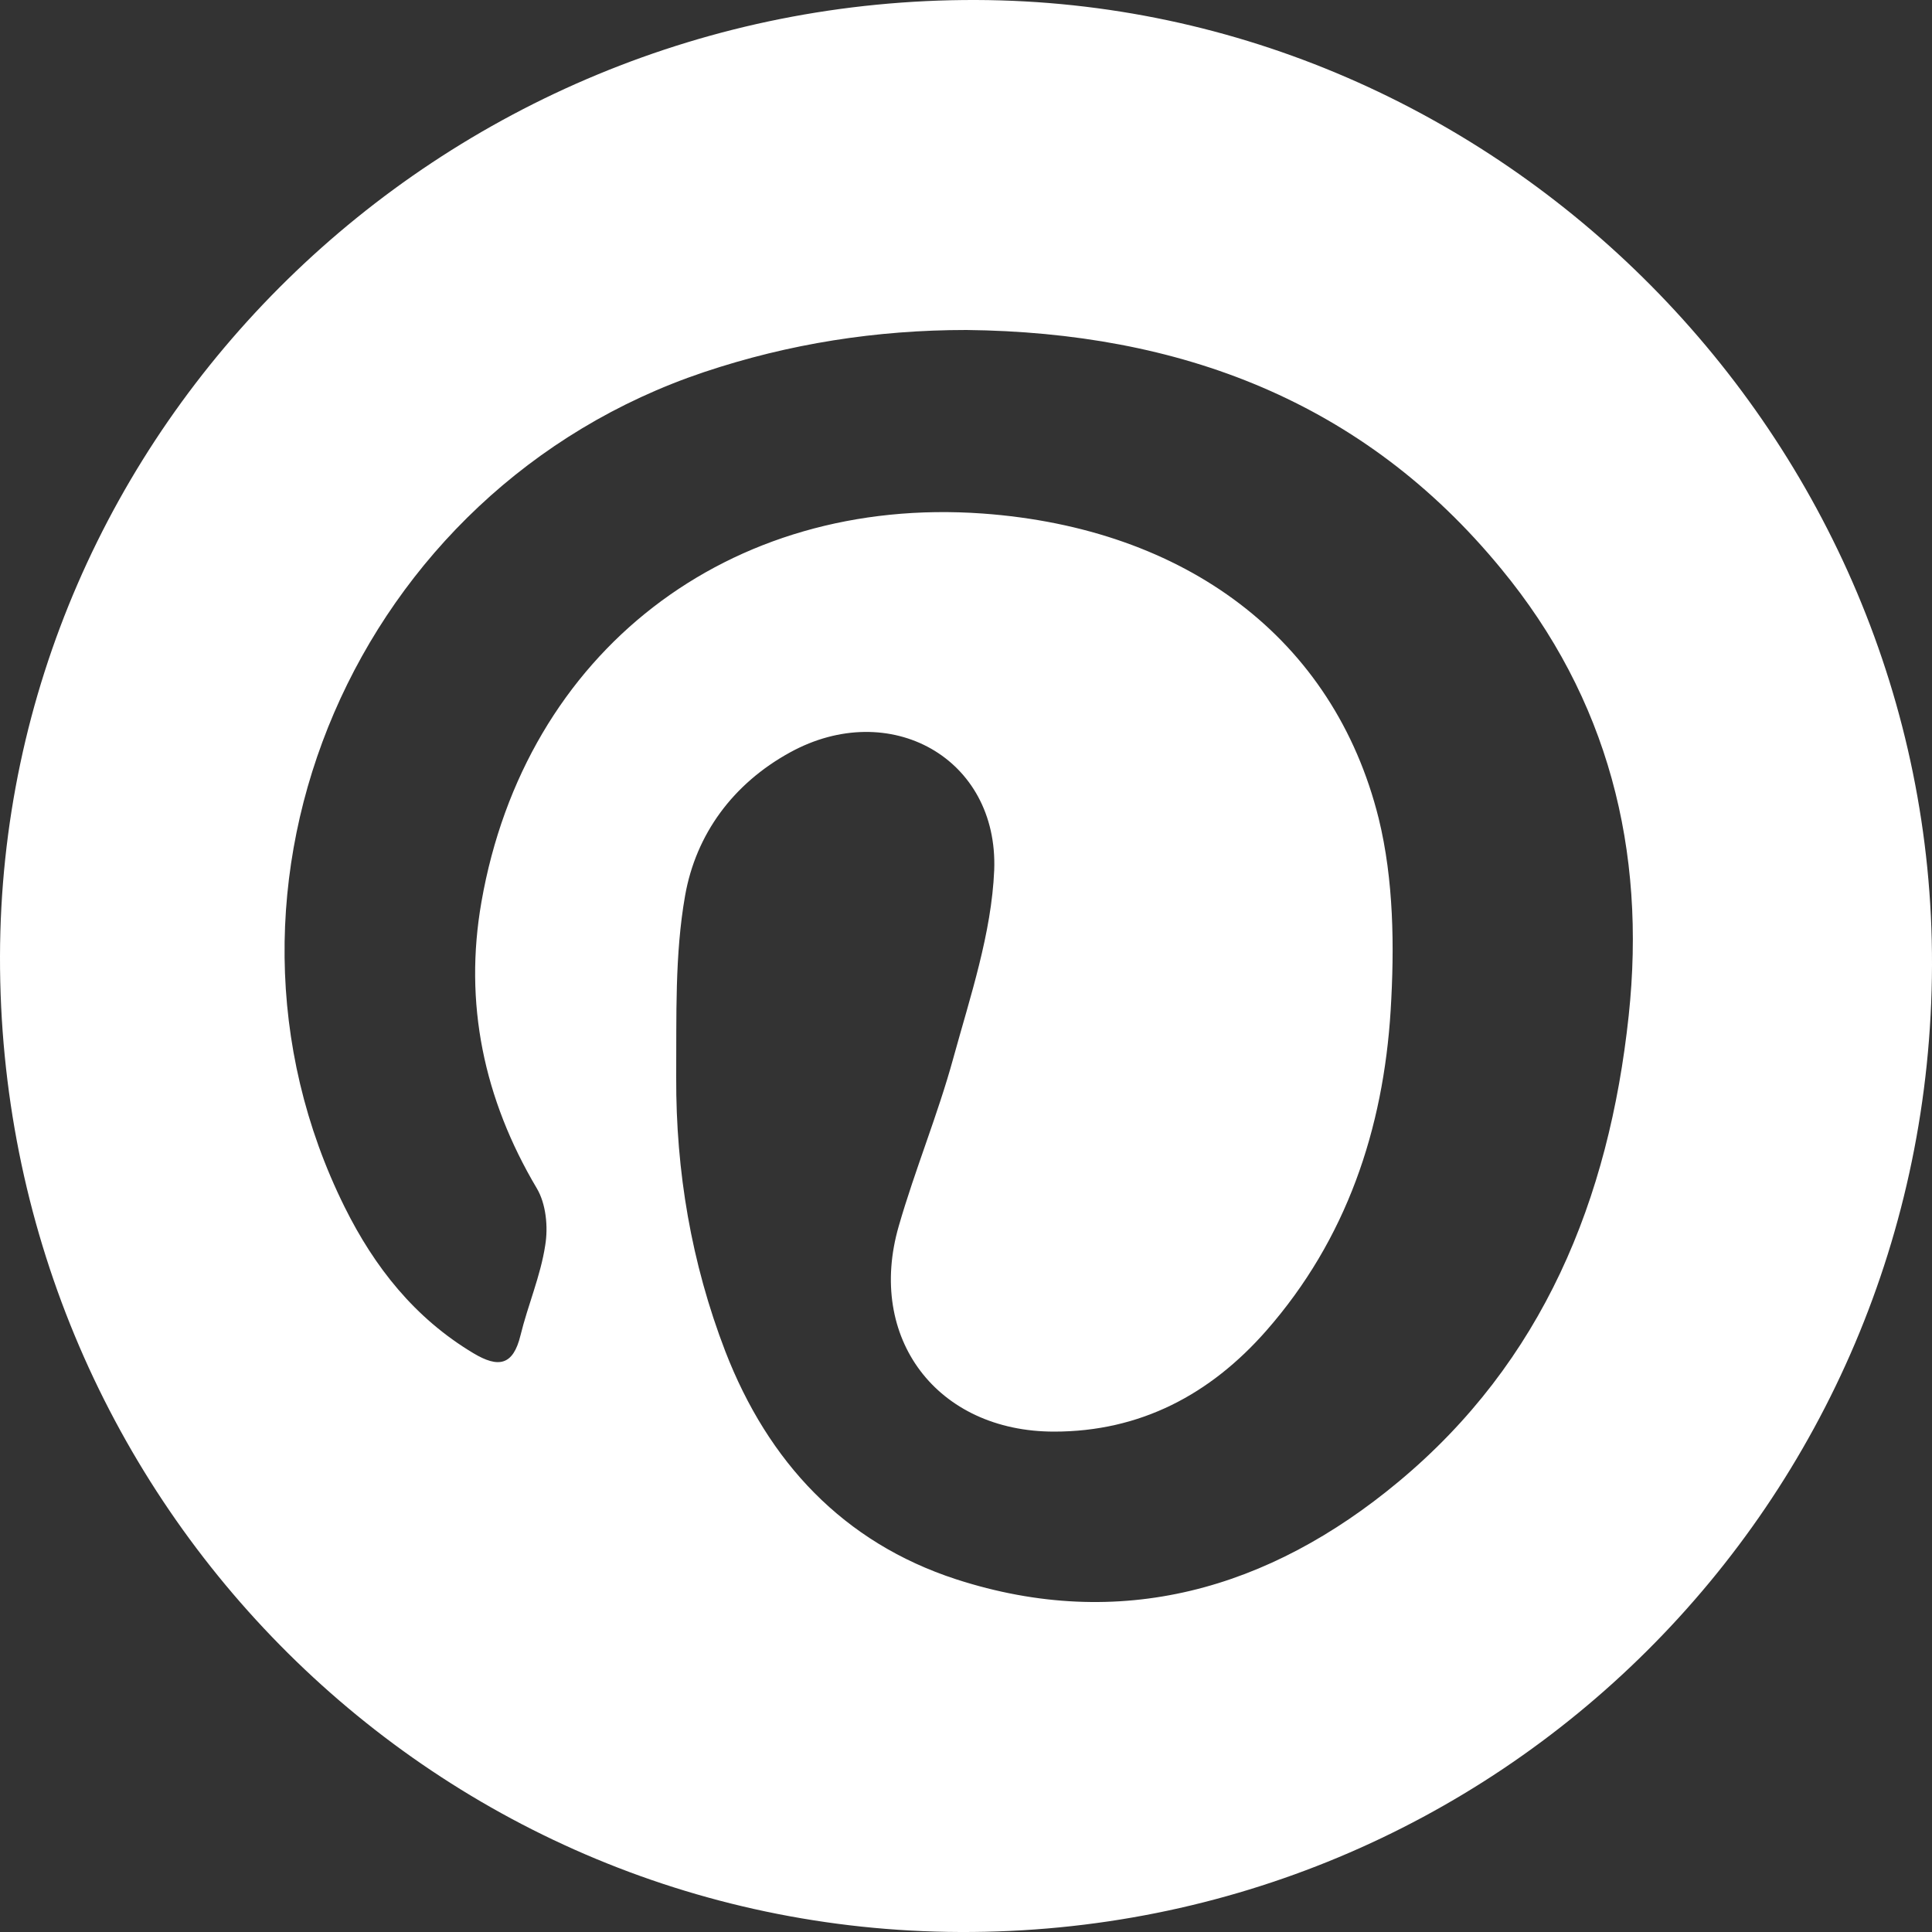 <?xml version="1.0" encoding="utf-8"?>
<!-- Generator: Adobe Illustrator 22.1.0, SVG Export Plug-In . SVG Version: 6.00 Build 0)  -->
<svg version="1.1" id="Layer_1" xmlns="http://www.w3.org/2000/svg" xmlns:xlink="http://www.w3.org/1999/xlink" x="0px" y="0px"
	 viewBox="0 0 500 500" style="enable-background:new 0 0 500 500;" xml:space="preserve">
<rect x="0" y="0" width="500" height="500" fill="#333333" stroke="none"/>
<style type="text/css">
	.st0{fill:#FFFFFF;}
</style>
<path class="st0" d="M500,249.8C499.6,388.9,387.5,500.5,248.5,500C110.7,499.5-0.3,386.7,0,247.5C0.3,110.8,113.9-0.4,252.6,0
	C388.3,0.4,500.4,113.6,500,249.8z M250.1,85.4c-23.2,0-45.8,3.5-67.9,10.9c-90,30.2-134.3,132.9-93,216.1
	c7.7,15.5,18.1,28.7,33.3,37.8c6.5,3.9,10.3,3.2,12.2-4.6c1.9-7.8,5.2-15.4,6.4-23.3c0.8-4.8,0.2-10.8-2.2-14.8
	c-13.7-23.1-18.9-47.9-14.3-74.1c11.3-64.7,64-105.2,129.7-100.5c52.5,3.8,90.9,32.3,102.5,78.9c3.9,15.9,4.1,33.2,3.1,49.7
	c-1.9,30.7-11.4,59.2-32.2,82.9c-14.5,16.5-32.6,26.1-54.9,26.1c-30.3,0-48.6-24.2-40.2-53.2c4.2-14.6,10.1-28.8,14.1-43.4
	c4.4-16,9.9-32.3,10.6-48.7c1.1-29.1-27.1-44.6-52.8-30.5c-14.8,8.1-24.4,21.2-27.2,37.1c-2.7,15.3-2.2,31.3-2.3,47
	c-0.1,24.3,3.9,48,12.7,70.9c11.1,28.7,30.6,49.5,59.7,59c42.5,13.8,81.1,2.6,114.5-25.2c37.4-31.1,54.5-73,59.6-120.6
	c4.6-43-5.3-82.1-33-115.7C352.8,103.7,305.2,86,250.1,85.4z"/>
</svg>
